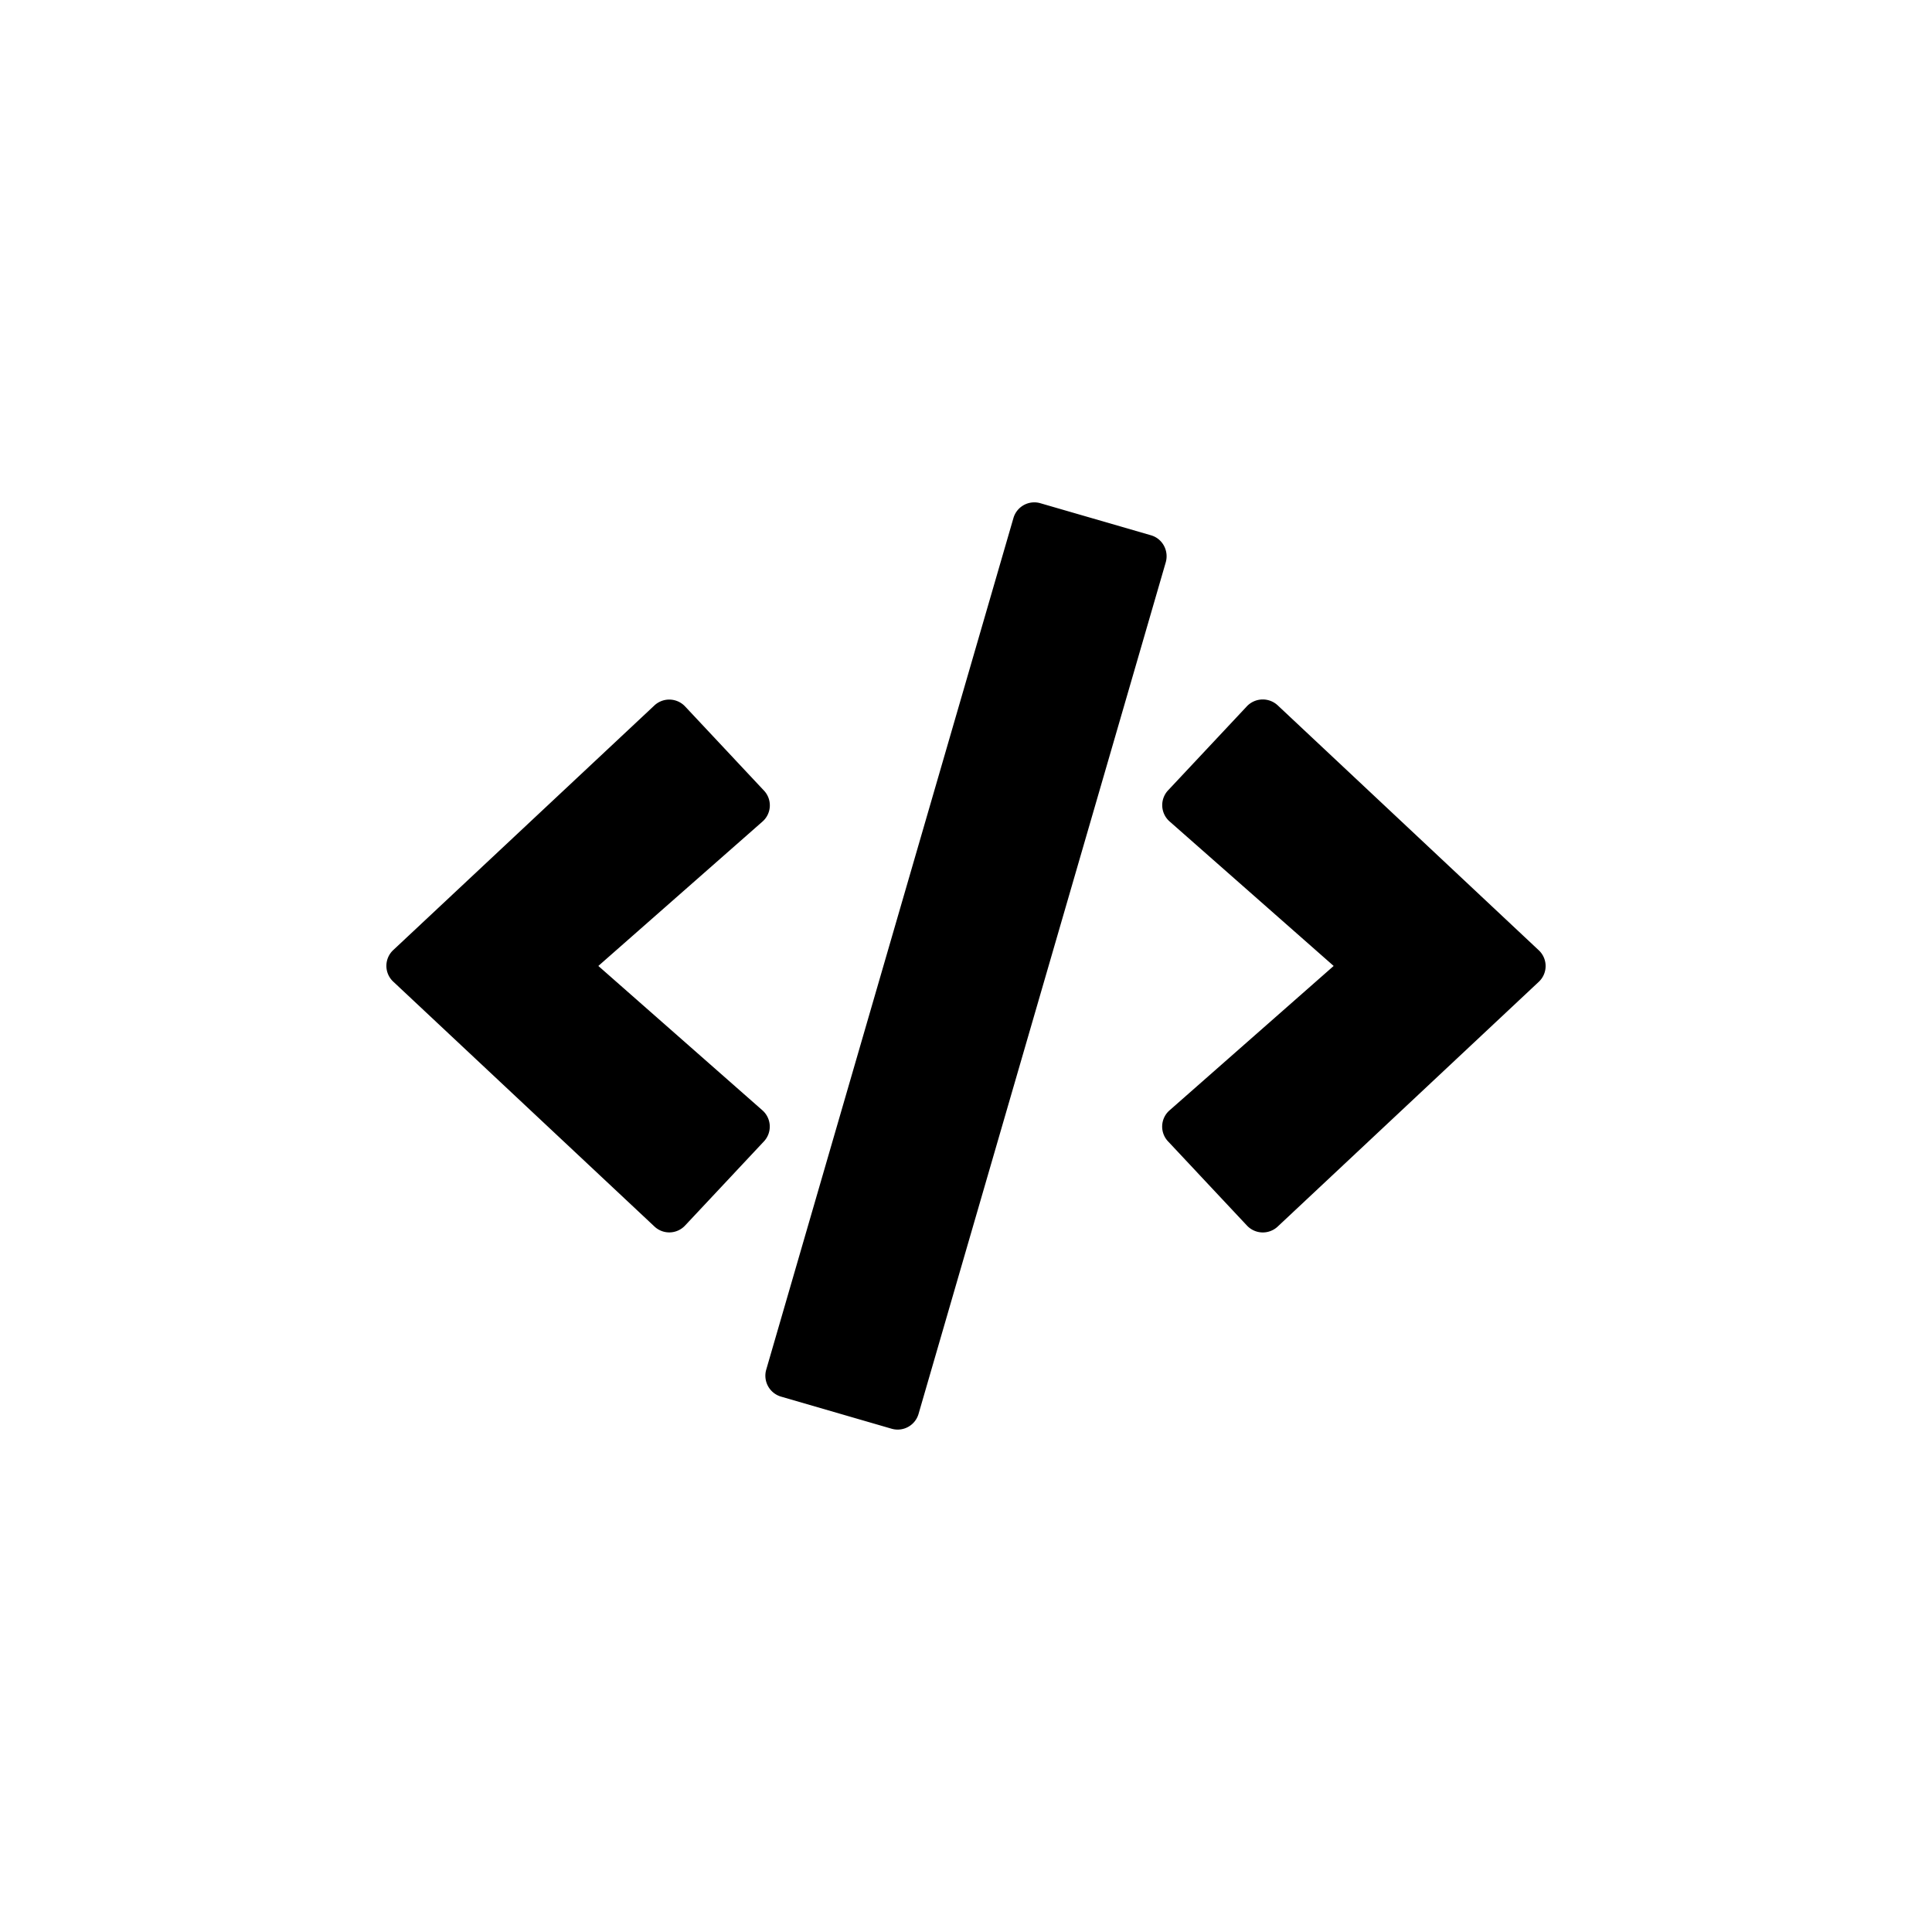 <svg class="tds-svg-icon--fill" viewBox="0 0 40 40" style="fill-rule:evenodd;clip-rule:evenodd;stroke-linejoin:round;stroke-miterlimit:2" xmlns="http://www.w3.org/2000/svg"><path d="m18.459 29.58-2.287-.664a.451.451 0 0 1-.308-.559l5.118-17.631a.45.45 0 0 1 .559-.307l2.287.663c.24.068.375.319.308.559l-5.118 17.631a.45.45 0 0 1-.559.308Zm-4.275-4.207 1.631-1.74a.449.449 0 0 0-.03-.645l-3.397-2.989 3.397-2.988a.446.446 0 0 0 .03-.645l-1.631-1.74a.45.45 0 0 0-.637-.019l-5.404 5.062a.447.447 0 0 0 0 .656l5.404 5.066a.447.447 0 0 0 .637-.018Zm12.269.022 5.404-5.066a.447.447 0 0 0 0-.656l-5.404-5.07a.454.454 0 0 0-.637.019l-1.631 1.74a.449.449 0 0 0 .03.645l3.397 2.992-3.397 2.989a.446.446 0 0 0-.03.645l1.631 1.74a.45.45 0 0 0 .637.022Z"/></svg>